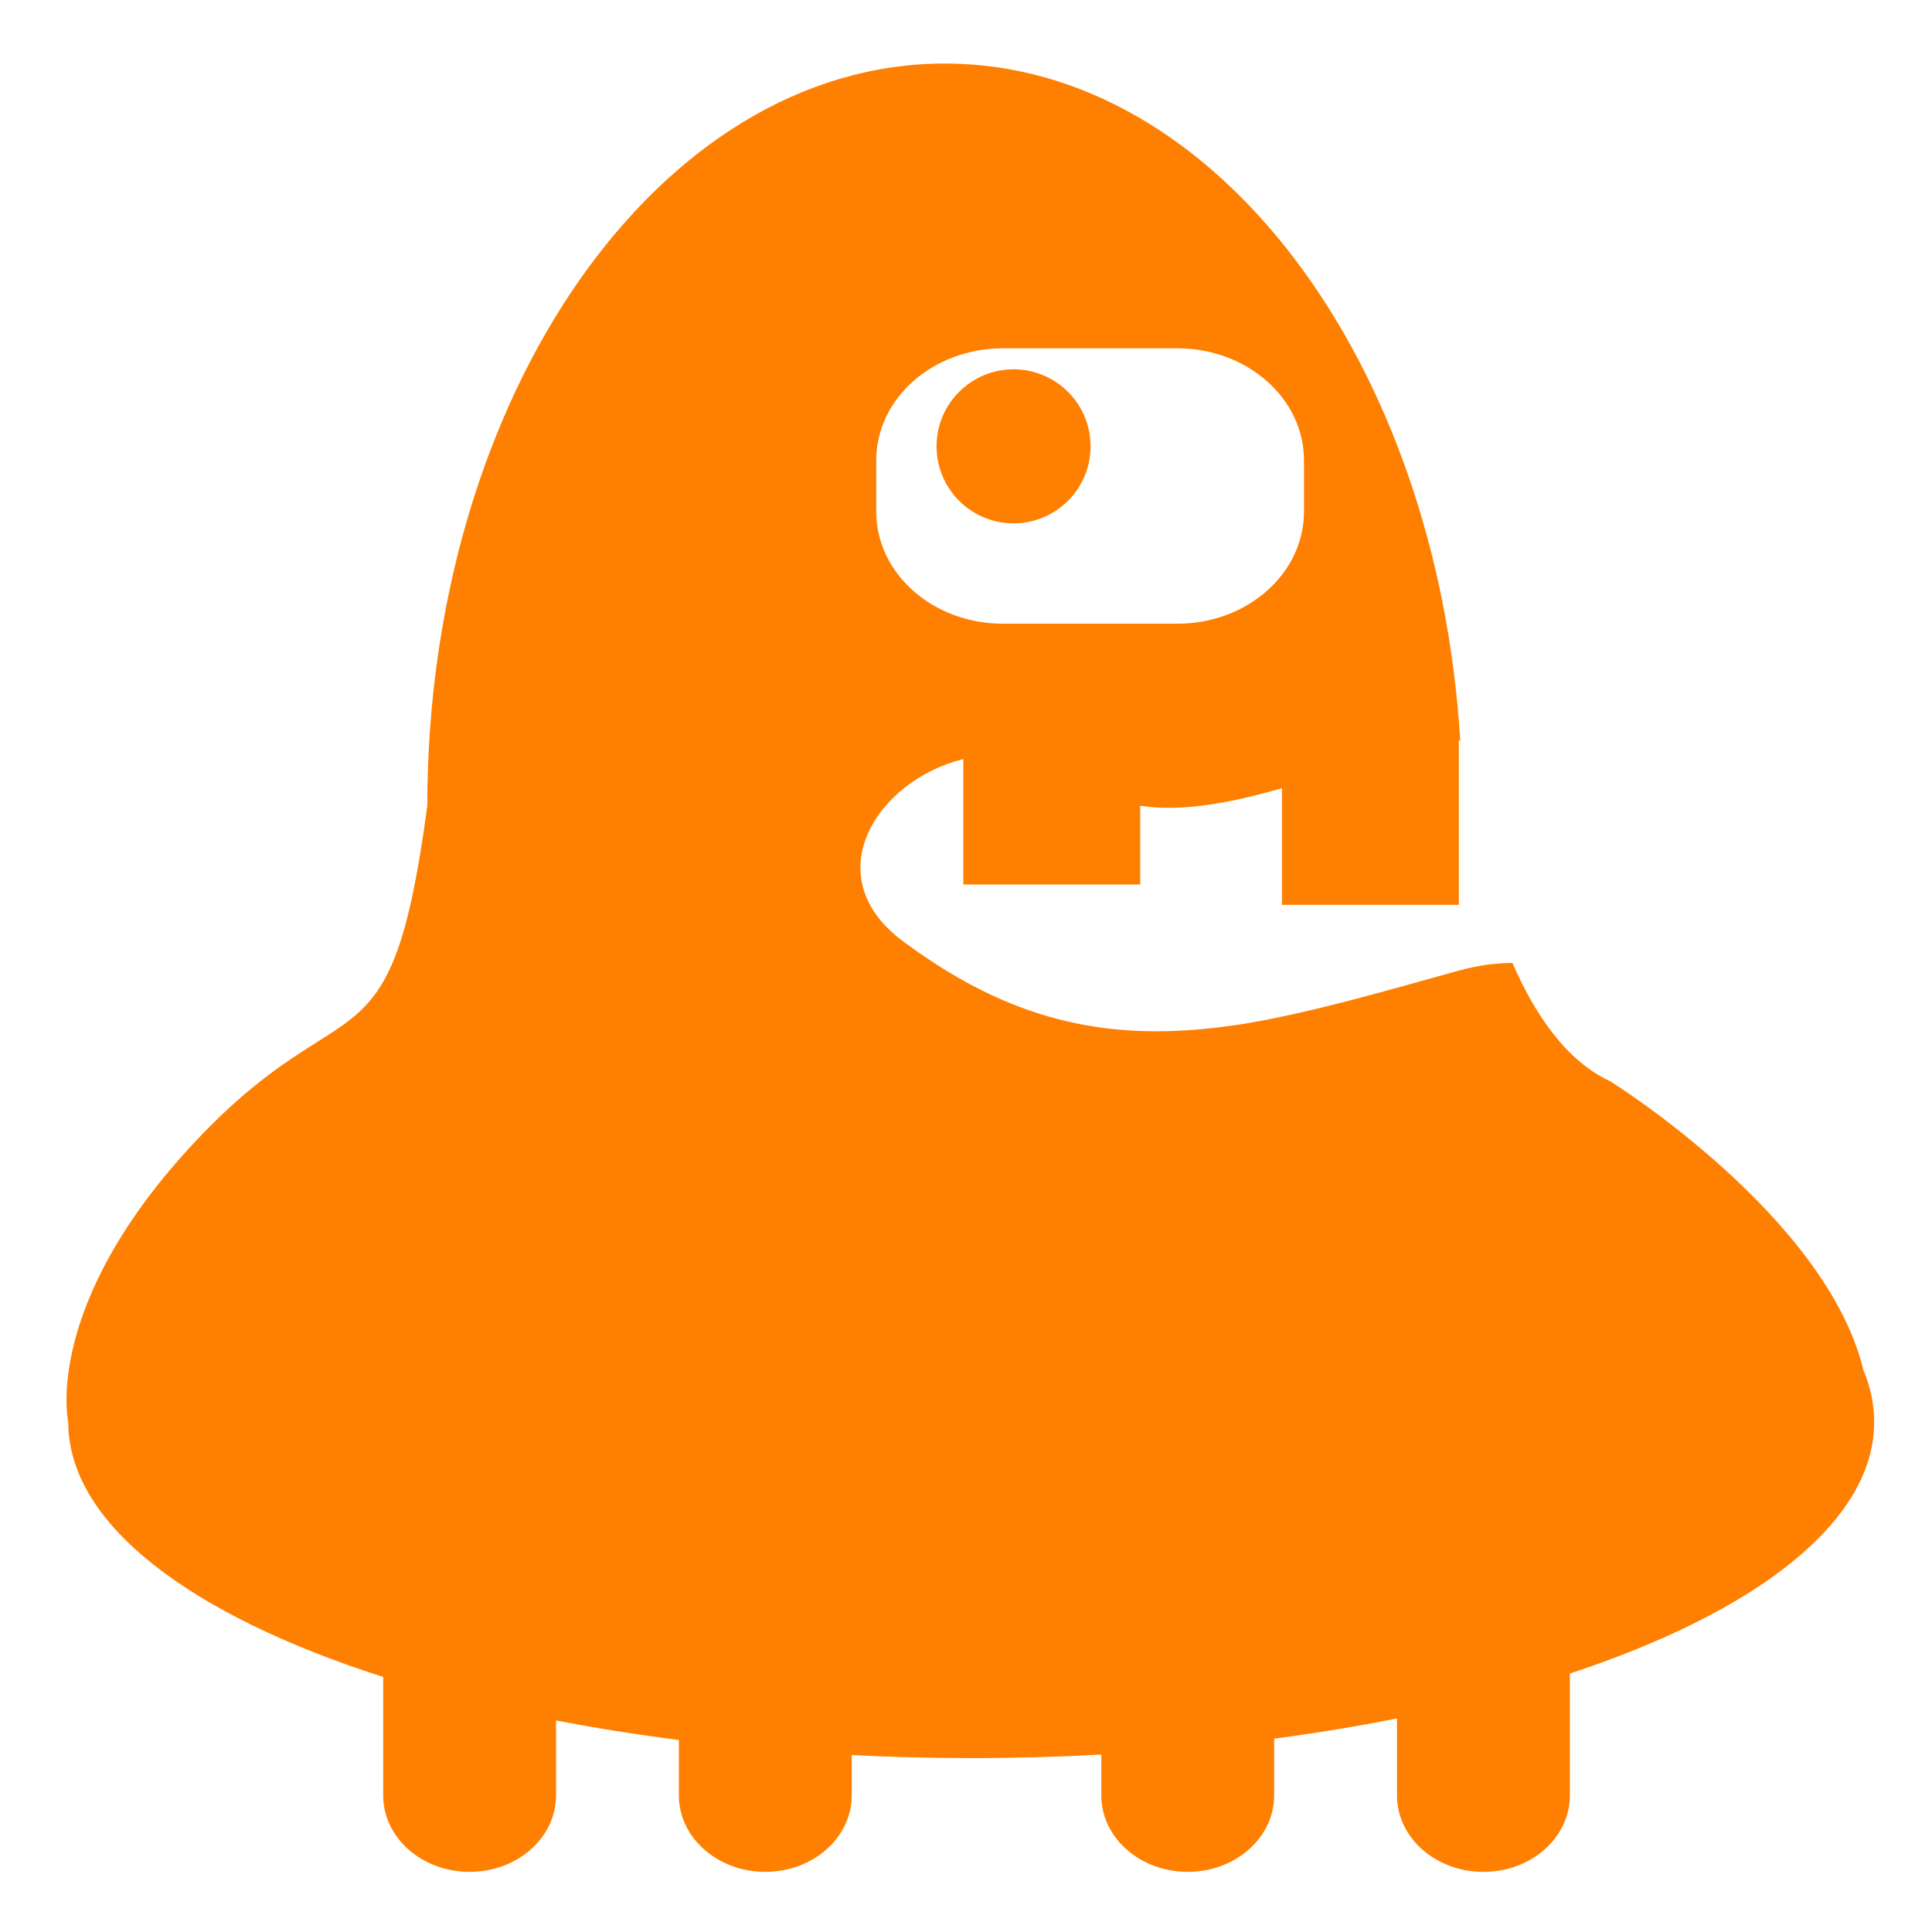 <svg width="100" height="100" xmlns="http://www.w3.org/2000/svg">
 <g>
  <title>Layer 1</title>
  <g id="svg_38">
   <g id="svg_39" fill="#ff7f00">
    <path d="m19.834,86.798v6.134c0,2.185 2.002,3.955 4.473,3.955s4.473,-1.77 4.473,-3.955v-3.883c2.036,0.394 4.16,0.732 6.359,1.012v2.871c0,2.185 2.002,3.955 4.473,3.955c2.471,0 4.473,-1.77 4.473,-3.955v-2.09c2.026,0.1 4.087,0.157 6.186,0.157c2.287,0 4.534,-0.065 6.733,-0.182v2.115c0,2.185 2.002,3.955 4.473,3.955c2.471,0 4.473,-1.77 4.473,-3.955v-2.939c2.201,-0.291 4.325,-0.642 6.359,-1.047v3.988c0,2.185 2.002,3.955 4.473,3.955c2.471,0 4.473,-1.77 4.473,-3.955v-6.311c4.808,-1.587 8.729,-3.535 11.456,-5.734c2.752,-2.216 4.296,-4.684 4.296,-7.286c0,-0.918 -0.193,-1.816 -0.56,-2.695c-1.927,-7.992 -13.105,-14.944 -13.105,-14.944c-2.278,-1.05 -3.903,-3.469 -5.057,-6.12c-0.846,0.002 -1.739,0.109 -2.782,0.395c-0.168,0.046 -0.338,0.095 -0.506,0.141c-3.332,0.921 -6.773,1.931 -10.18,2.54c-0.8,0.142 -1.569,0.242 -2.324,0.32c-6.046,0.623 -10.788,-0.826 -15.766,-4.53c-4.509,-3.355 -1.36,-8.316 3.135,-9.42v6.492h9.156v-4.075c2.242,0.339 4.815,-0.185 7.335,-0.91v6.039h2.417h6.676h0.063v-0.702v-6.171v-1.631c0.025,-0.003 0.048,-0.003 0.073,-0.006c-1.197,-19.634 -12.679,-35.038 -26.677,-35.038c-14.793,0 -26.787,17.201 -26.787,38.418c-1.906,14.262 -4.1,8.941 -12.026,17.397s-6.56,14.497 -6.56,14.497c0,5.28 6.325,10.007 16.299,13.197zm25.52,-62.971c0,-3.203 2.936,-5.799 6.56,-5.799h9.02c3.623,0 6.56,2.596 6.56,5.799v2.657c0,3.203 -2.936,5.799 -6.56,5.799h-9.02c-3.623,0 -6.56,-2.596 -6.56,-5.799c0,0 0,-2.657 0,-2.657z" id="svg_40"/>
    <circle cx="52.462" cy="23.102" r="3.986" id="svg_41"/>
   </g>
  </g>
 </g>
</svg>